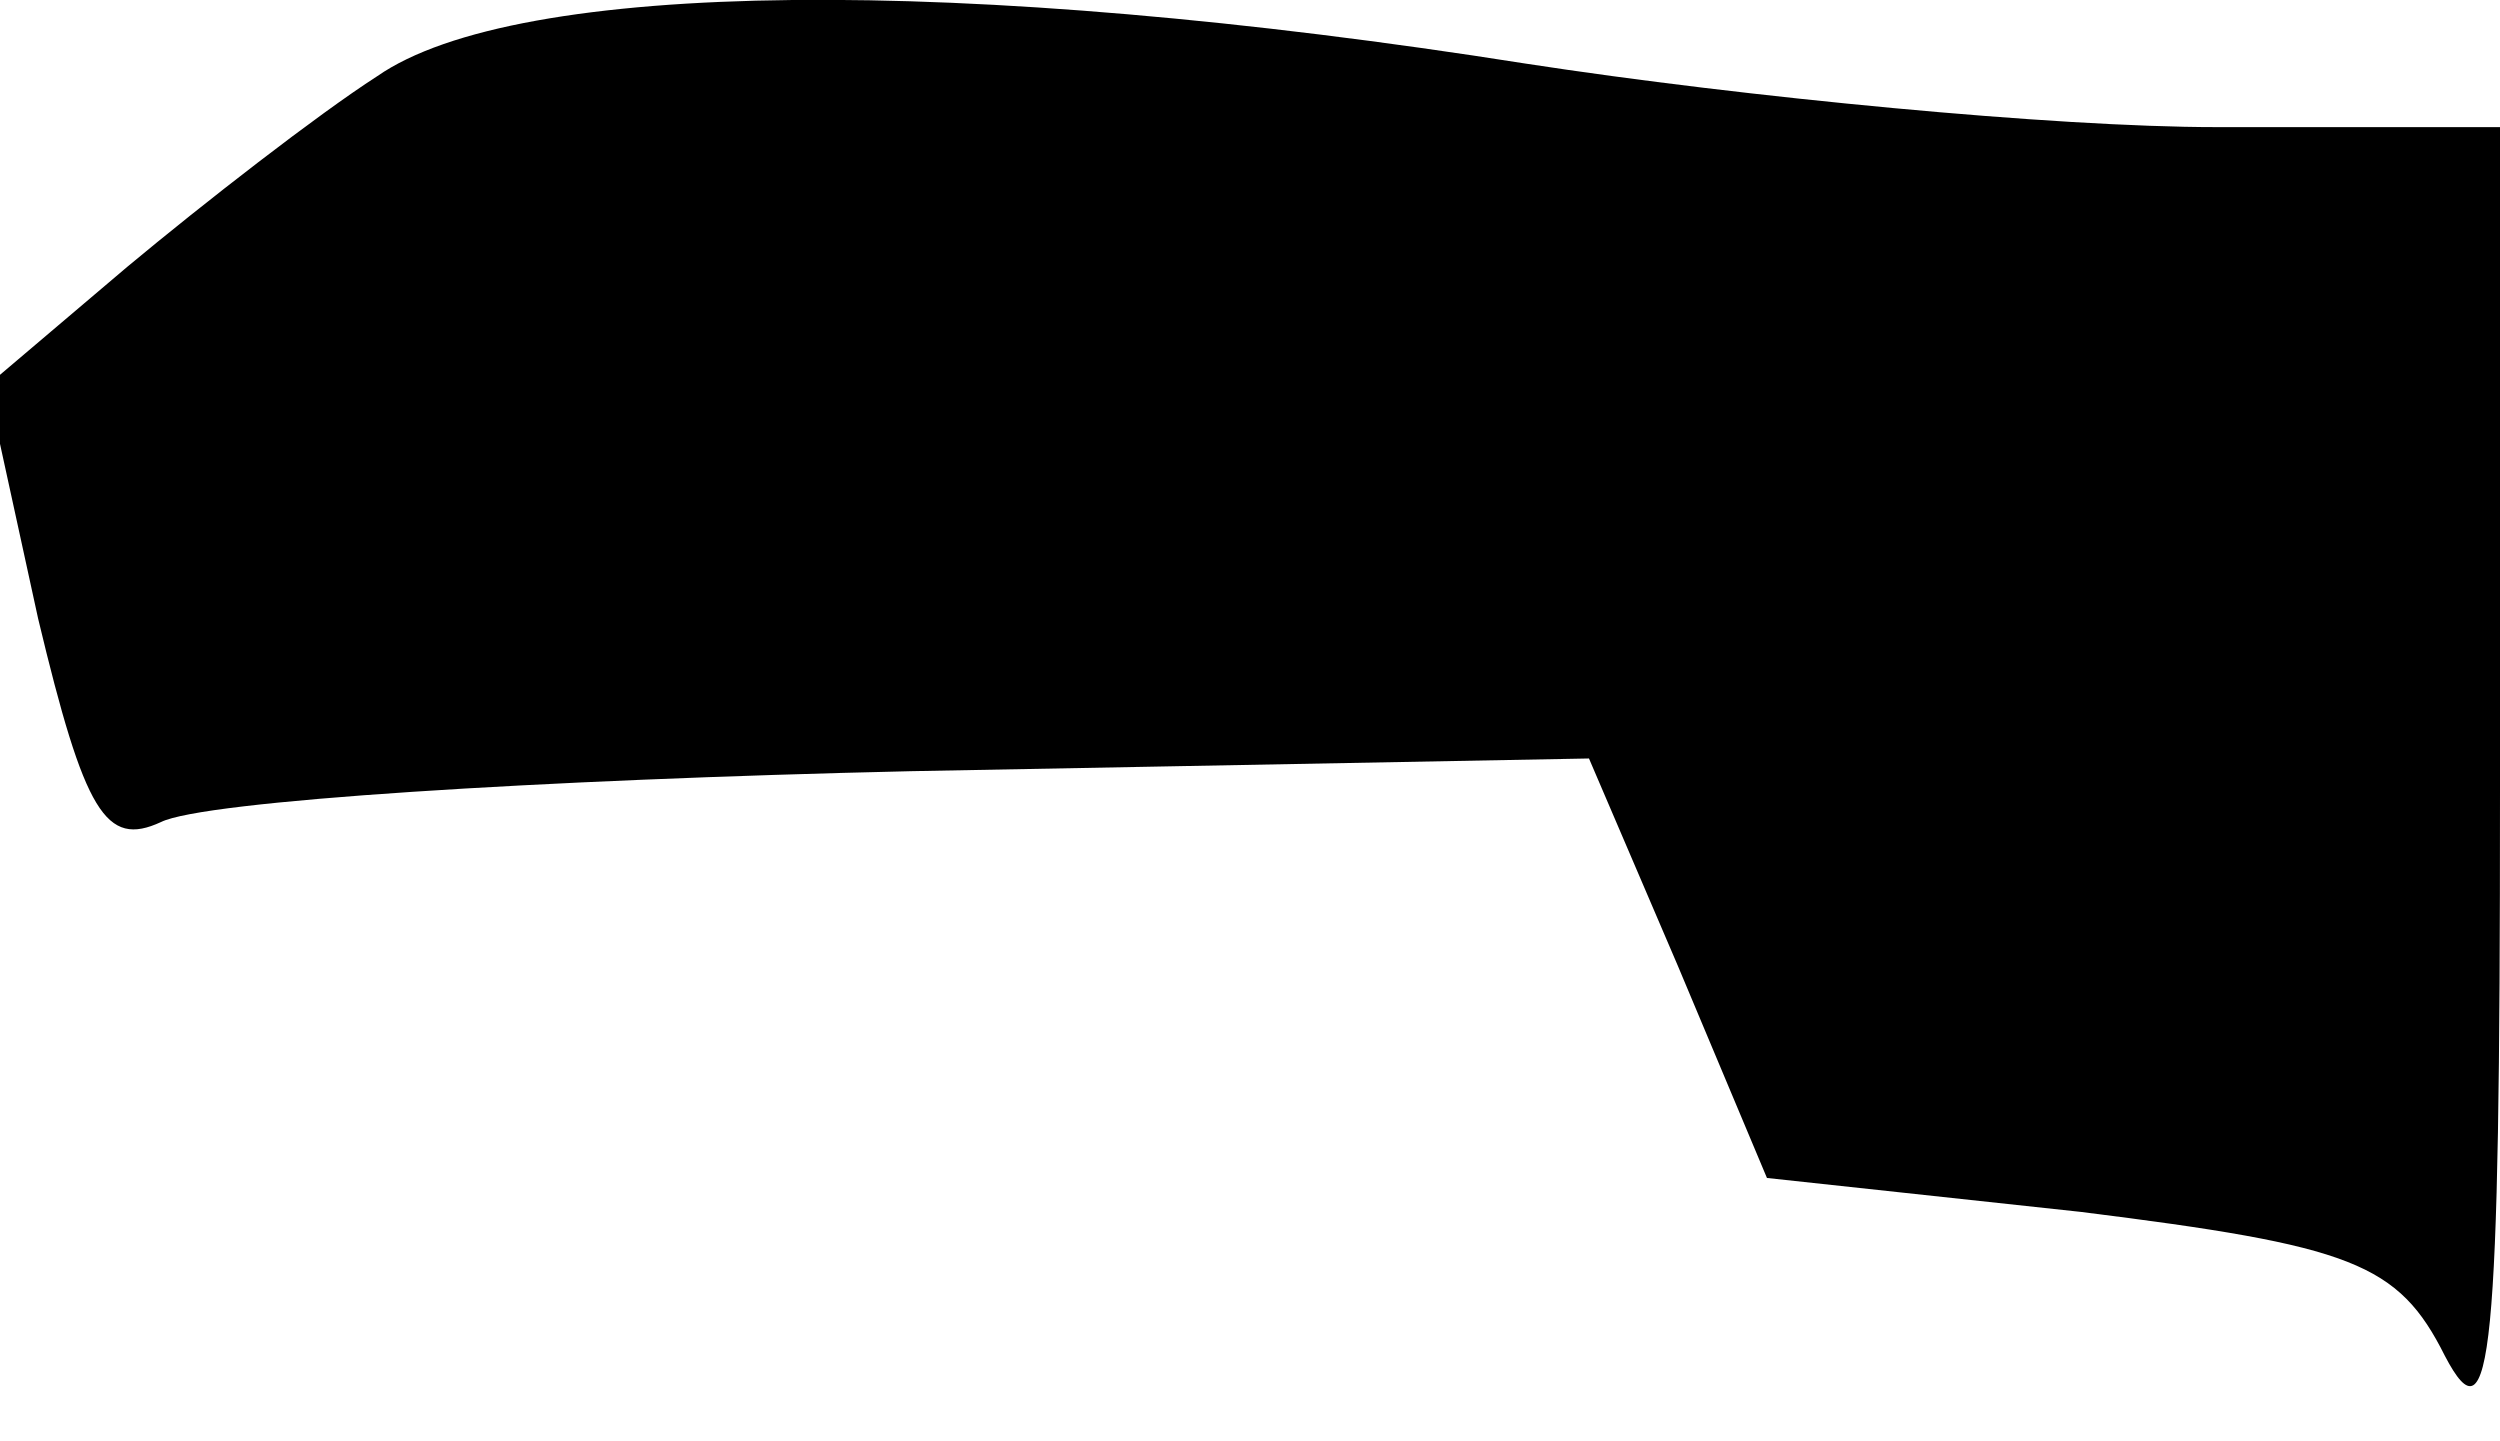 <?xml version="1.0" standalone="no"?>
<!DOCTYPE svg PUBLIC "-//W3C//DTD SVG 20010904//EN"
 "http://www.w3.org/TR/2001/REC-SVG-20010904/DTD/svg10.dtd">
<svg version="1.0" xmlns="http://www.w3.org/2000/svg"
 width="59pt" height="34pt" viewBox="0 0 59 34"
 preserveAspectRatio="xMidYMid meet">
<g transform="translate(0,34) scale(0.1,-0.1)"
fill="#000000" stroke="none">
<path fill="#000000" stroke="none" d="M89 322 c-14 -9 -41 -30 -59 -45 l-33
-28 12 -55 c11 -46 16 -54 29 -48 10 5 89 10 177 12 l160 3 21 -49 21 -50 74
-8 c64 -8 75 -12 86 -34 11 -21 13 -1 13 133 l0 157 -67 0 c-38 0 -111 7 -163
15 -133 21 -238 20 -271 -3z"/>
</g>
</svg>
